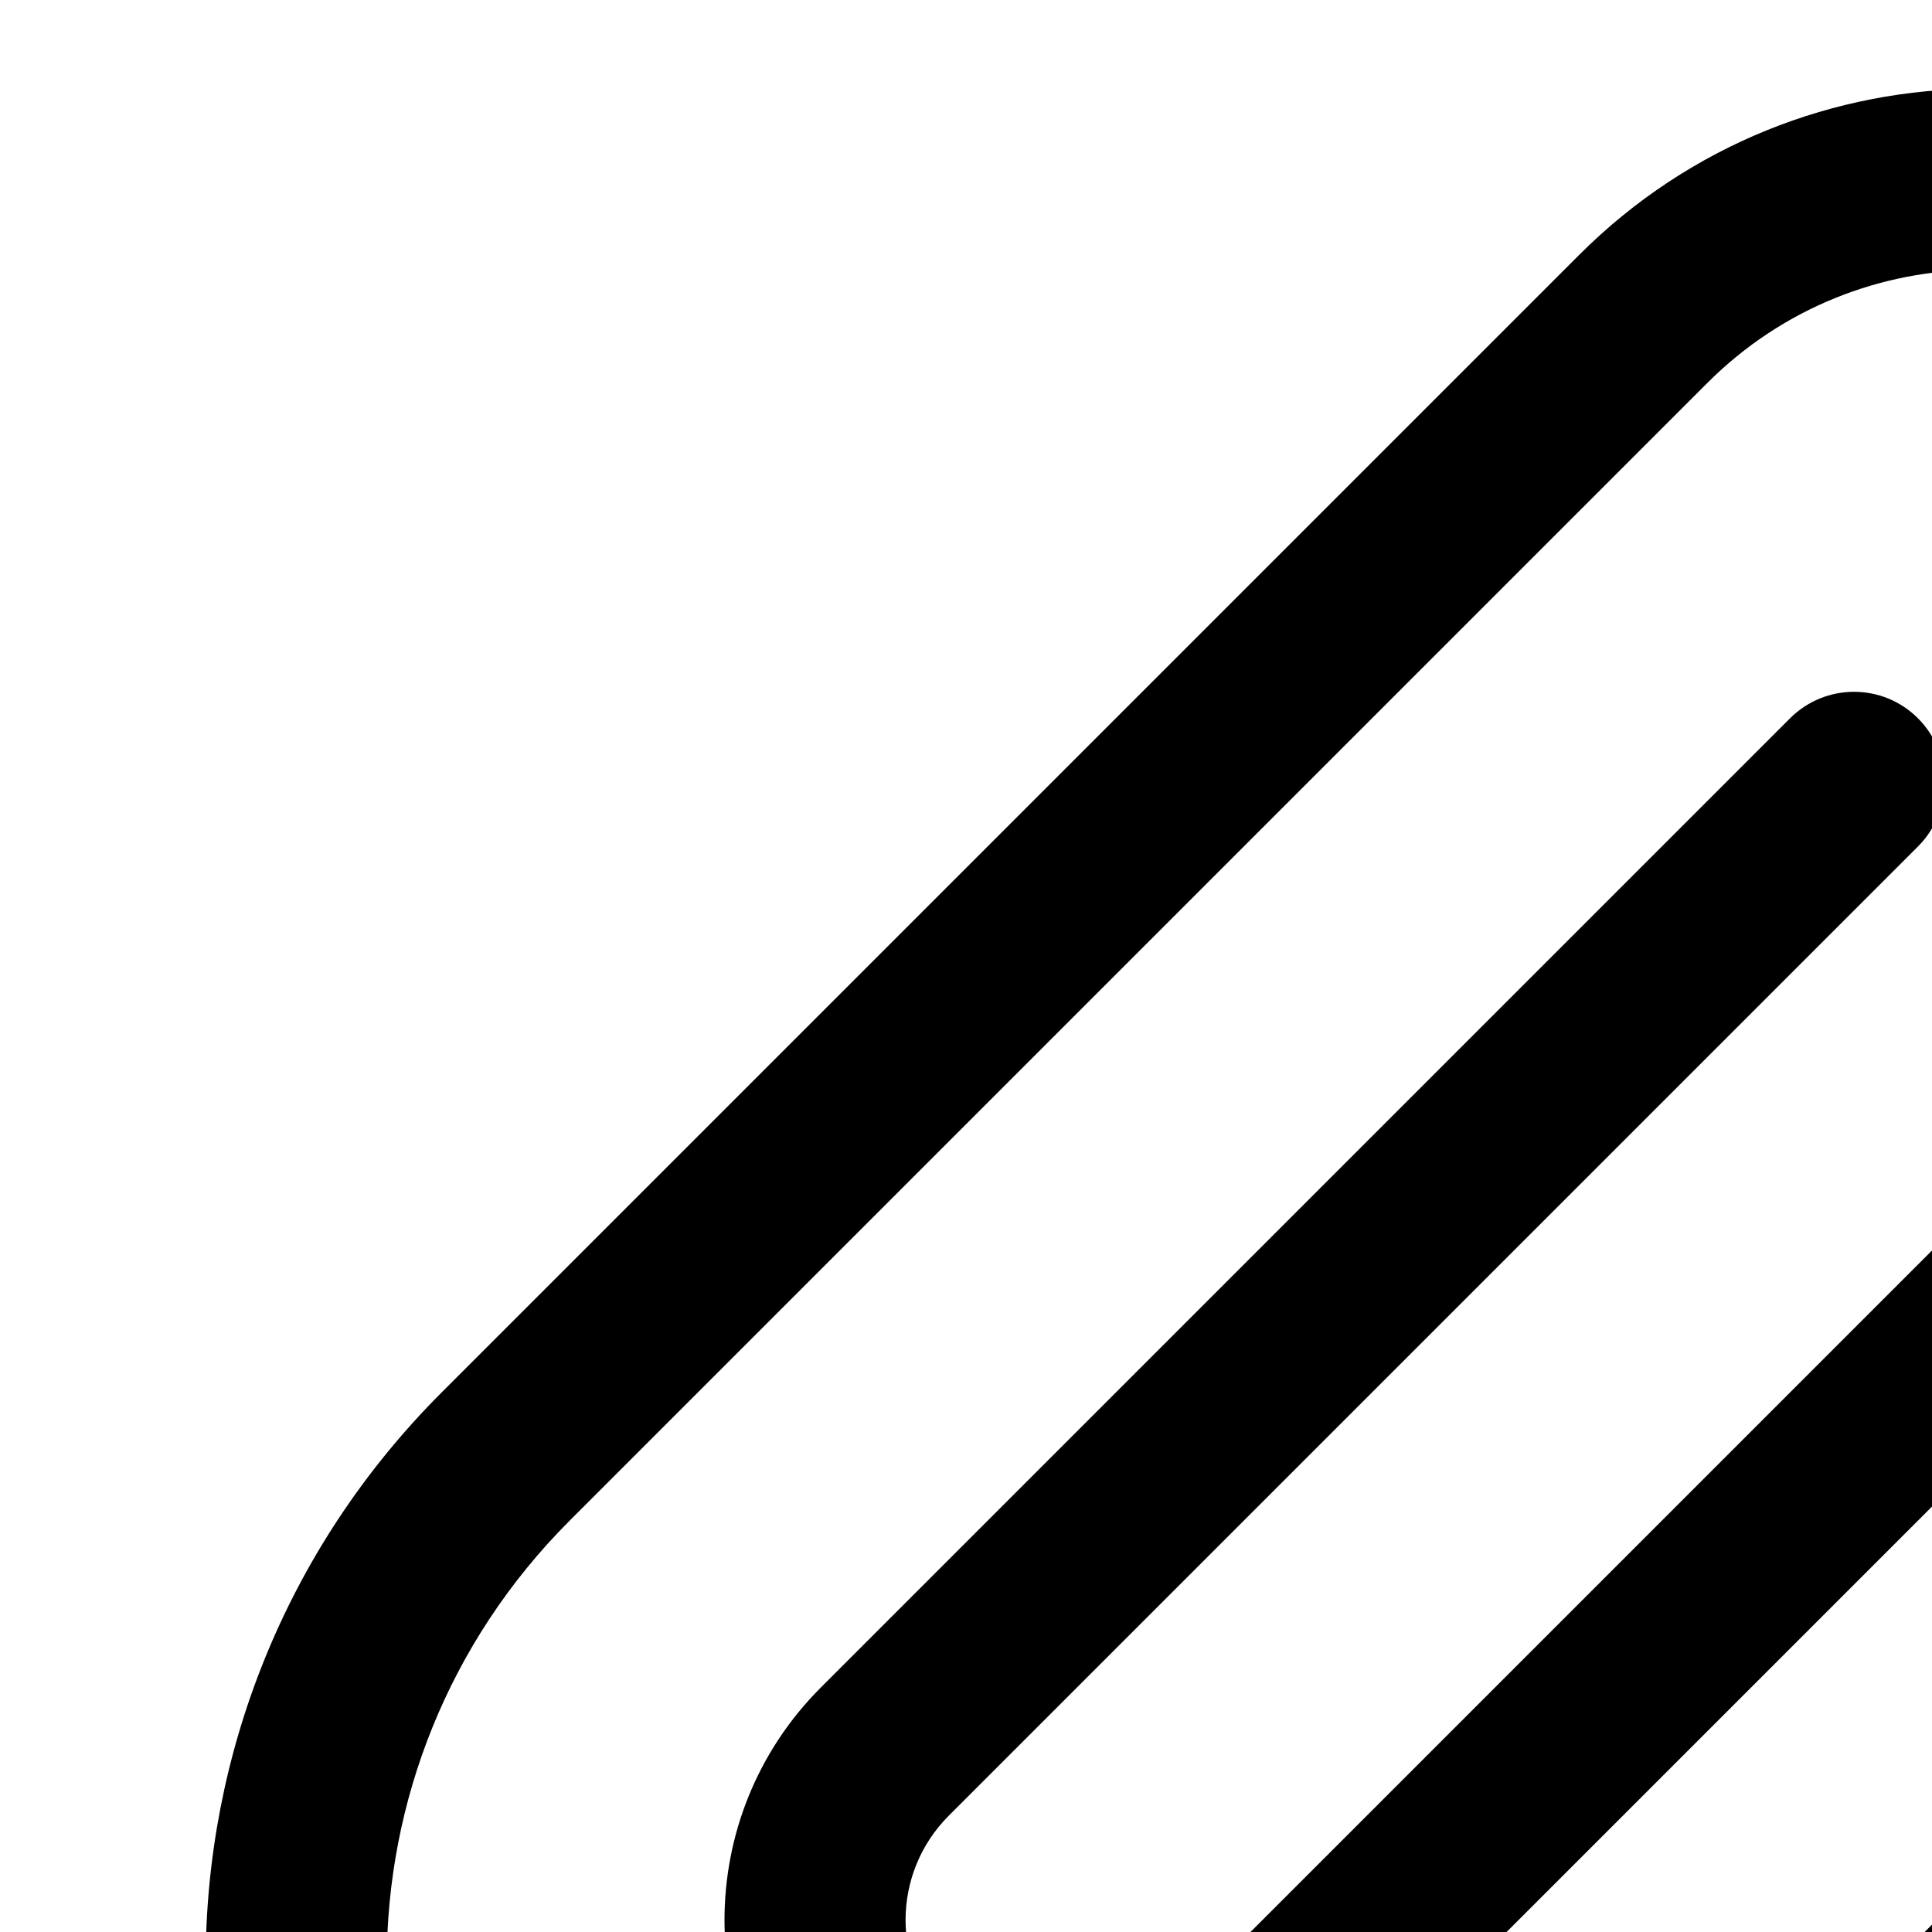 <svg width="16" height="16" viewbox="0 0 24 24" fill="none" xmlns="http://www.w3.org/2000/svg">
  <mask id="mask0_3_67" style="mask-type:alpha" maskunits="userSpaceOnUse" x="0" y="0" width="24" height="24">
    <rect width="24" height="24" fill="currentColor"></rect>
  </mask>
  <g mask="url(#mask0_3_67)">
    <path fill-rule="evenodd" clip-rule="evenodd" d="M18.662 3.171C17.413 1.922 15.389 1.922 14.14 3.171L4.718 12.593C2.698 14.613 2.698 17.887 4.718 19.907C6.738 21.927 10.012 21.927 12.032 19.907L21.454 10.485C21.747 10.192 22.222 10.192 22.515 10.485C22.808 10.778 22.808 11.253 22.515 11.546L13.093 20.968C10.487 23.573 6.263 23.573 3.657 20.968C1.052 18.362 1.052 14.138 3.657 11.532L13.079 2.11C14.914 0.276 17.888 0.276 19.723 2.11C21.558 3.945 21.558 6.92 19.723 8.754L10.65 17.827C9.586 18.891 7.862 18.891 6.798 17.827C5.734 16.763 5.734 15.039 6.798 13.975L14.824 5.949C15.117 5.656 15.592 5.656 15.884 5.949C16.177 6.242 16.177 6.717 15.884 7.01L7.858 15.036C7.38 15.514 7.38 16.289 7.858 16.767C8.336 17.245 9.111 17.245 9.589 16.767L18.662 7.694C19.911 6.445 19.911 4.42 18.662 3.171Z" fill="currentColor"></path>
  </g>
</svg>